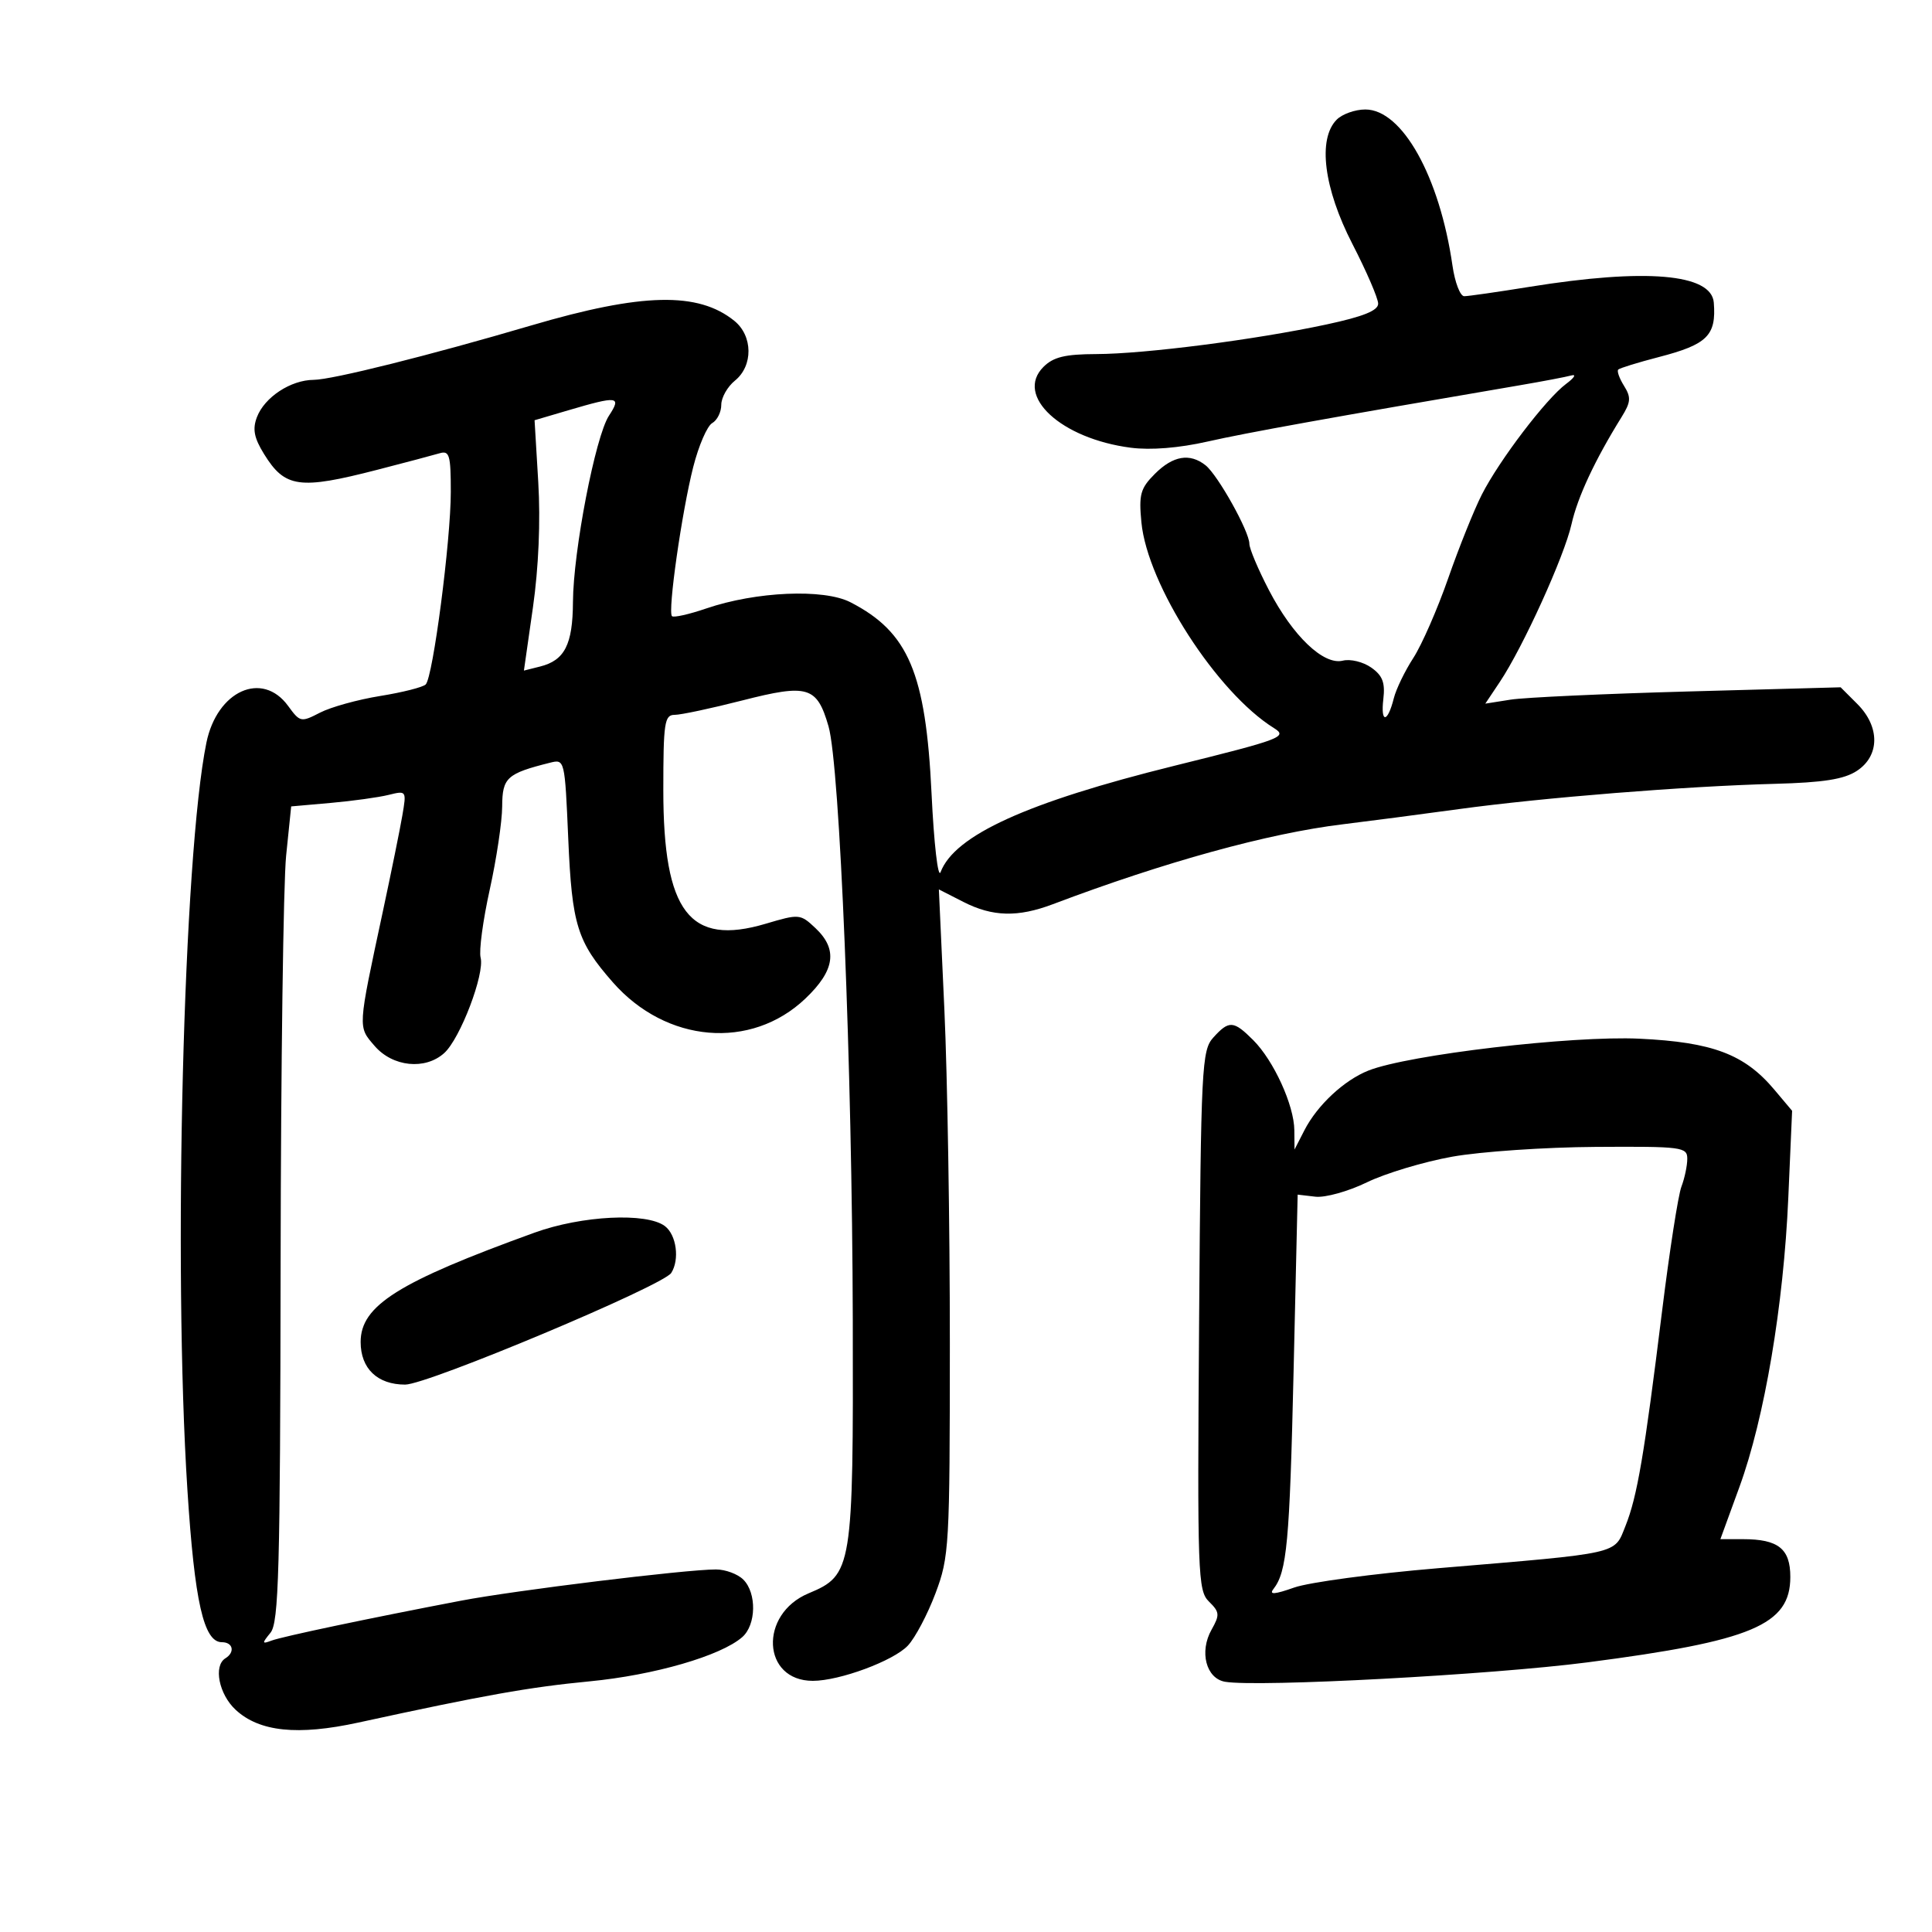 <svg xmlns="http://www.w3.org/2000/svg" width="300" height="300" viewBox="0 0 300 300" version="1.1">
	<path d="M 207.571 18.571 C 204.581 21.562, 205.545 29.230, 210 37.882 C 212.200 42.155, 214 46.328, 214 47.155 C 214 48.226, 211.690 49.156, 205.991 50.380 C 195.010 52.740, 177.786 54.957, 170.250 54.980 C 165.375 54.996, 163.565 55.435, 162.023 56.977 C 157.537 61.463, 164.749 68.124, 175.605 69.524 C 178.692 69.921, 183.086 69.568, 187.500 68.566 C 193.506 67.203, 206.496 64.862, 236 59.823 C 239.575 59.212, 243.175 58.527, 244 58.300 C 244.825 58.073, 244.455 58.664, 243.178 59.614 C 240.074 61.921, 232.812 71.462, 230.096 76.800 C 228.893 79.164, 226.543 85.014, 224.875 89.800 C 223.206 94.585, 220.769 100.151, 219.460 102.169 C 218.150 104.187, 216.786 107.004, 216.429 108.429 C 215.464 112.273, 214.360 112.357, 214.804 108.553 C 215.104 105.982, 214.683 104.891, 212.911 103.650 C 211.658 102.772, 209.681 102.293, 208.518 102.585 C 205.532 103.334, 200.759 98.784, 197.045 91.648 C 195.370 88.430, 194 85.184, 194 84.434 C 194 82.527, 189.105 73.760, 187.197 72.250 C 184.756 70.318, 182.153 70.756, 179.334 73.575 C 177.082 75.827, 176.820 76.771, 177.237 81.113 C 178.167 90.798, 188.946 107.528, 197.819 113.058 C 199.994 114.414, 199.029 114.779, 182.319 118.919 C 159.460 124.582, 148.214 129.701, 146.052 135.427 C 145.652 136.487, 145.022 131, 144.651 123.233 C 143.756 104.489, 141.067 98.147, 132.050 93.514 C 127.908 91.386, 117.385 91.843, 109.655 94.487 C 106.991 95.398, 104.600 95.933, 104.343 95.677 C 103.660 94.993, 105.873 79.472, 107.648 72.500 C 108.488 69.200, 109.811 66.140, 110.588 65.700 C 111.365 65.260, 112 63.983, 112 62.861 C 112 61.739, 112.956 60.046, 114.125 59.100 C 116.964 56.801, 116.916 52.160, 114.030 49.823 C 108.413 45.275, 99.699 45.471, 82.500 50.533 C 66.693 55.185, 51.586 58.963, 48.715 58.982 C 45.137 59.005, 41.073 61.677, 39.893 64.781 C 39.187 66.637, 39.450 67.993, 41.004 70.507 C 44.248 75.755, 46.485 76.067, 58.562 72.954 C 62.928 71.829, 67.287 70.673, 68.250 70.387 C 69.791 69.927, 70 70.644, 70 76.398 C 70 83.925, 67.238 105.123, 66.106 106.278 C 65.687 106.706, 62.507 107.513, 59.039 108.071 C 55.571 108.630, 51.364 109.795, 49.690 110.661 C 46.741 112.186, 46.587 112.153, 44.740 109.617 C 40.720 104.098, 33.703 107.257, 32.050 115.329 C 28.476 132.792, 26.858 196.409, 29.101 231.350 C 30.217 248.744, 31.632 255, 34.449 255 C 36.189 255, 36.531 256.554, 35 257.500 C 33.109 258.669, 33.990 263.086, 36.595 265.501 C 40.276 268.912, 46.224 269.531, 55.637 267.481 C 75.161 263.229, 82.165 261.981, 91.566 261.077 C 101.587 260.114, 111.918 257.121, 115.250 254.216 C 117.428 252.317, 117.524 247.381, 115.424 245.281 C 114.557 244.414, 112.645 243.704, 111.174 243.703 C 106.509 243.700, 79.923 246.958, 71.553 248.560 C 57.188 251.308, 43.864 254.115, 42.162 254.752 C 40.665 255.313, 40.649 255.191, 42 253.533 C 43.291 251.949, 43.510 243.955, 43.574 196.096 C 43.614 165.518, 44 137.062, 44.431 132.860 L 45.214 125.219 51.357 124.676 C 54.736 124.377, 58.769 123.819, 60.320 123.436 C 63.121 122.745, 63.135 122.765, 62.477 126.620 C 62.112 128.754, 60.753 135.450, 59.456 141.500 C 55.518 159.876, 55.549 159.365, 58.167 162.408 C 60.975 165.671, 66.028 166.189, 68.982 163.516 C 71.465 161.270, 75.291 151.223, 74.629 148.690 C 74.356 147.646, 74.993 142.901, 76.045 138.146 C 77.096 133.391, 77.966 127.576, 77.978 125.225 C 78.001 120.753, 78.693 120.119, 85.396 118.437 C 87.692 117.860, 87.705 117.916, 88.239 130.260 C 88.816 143.640, 89.618 146.217, 95.167 152.538 C 103.453 161.974, 116.621 163.085, 125.058 155.060 C 129.663 150.679, 130.127 147.407, 126.610 144.103 C 124.272 141.906, 124.103 141.892, 118.900 143.437 C 107.075 146.949, 103 141.631, 103 122.684 C 103 112.222, 103.183 111, 104.750 111.003 C 105.713 111.005, 110.443 109.998, 115.262 108.766 C 125.457 106.158, 126.855 106.577, 128.651 112.780 C 130.409 118.853, 132.328 165.809, 132.420 205 C 132.510 243.630, 132.358 244.570, 125.557 247.412 C 117.822 250.644, 118.323 261, 126.214 261 C 130.372 261, 138.750 257.895, 140.971 255.530 C 142.106 254.323, 144.035 250.672, 145.259 247.418 C 147.395 241.739, 147.485 240.165, 147.492 208.500 C 147.497 190.350, 147.115 167.087, 146.644 156.804 L 145.787 138.107 149.605 140.054 C 154.133 142.362, 158.052 142.460, 163.500 140.400 C 180.857 133.836, 196.953 129.398, 208.470 128 C 212.337 127.531, 220.450 126.470, 226.500 125.642 C 239.619 123.848, 261.624 122.086, 275.587 121.713 C 283.155 121.511, 286.339 121.008, 288.337 119.699 C 291.907 117.359, 291.938 112.847, 288.407 109.316 L 285.814 106.723 262.157 107.371 C 249.146 107.727, 236.731 108.298, 234.569 108.640 L 230.638 109.261 232.897 105.881 C 236.486 100.508, 242.905 86.388, 244.021 81.408 C 244.968 77.183, 247.660 71.418, 251.796 64.762 C 253.239 62.439, 253.297 61.706, 252.179 59.915 C 251.454 58.755, 251.049 57.617, 251.279 57.387 C 251.509 57.157, 254.353 56.280, 257.599 55.438 C 265.116 53.488, 266.519 52.096, 266.118 46.991 C 265.766 42.503, 255.552 41.629, 237.500 44.540 C 232.550 45.339, 227.989 45.994, 227.364 45.996 C 226.738 45.998, 225.918 43.862, 225.541 41.250 C 223.542 27.409, 217.731 17, 212.004 17 C 210.431 17, 208.436 17.707, 207.571 18.571 M 88.253 63.708 L 83.007 65.254 83.582 74.877 C 83.943 80.915, 83.635 88.156, 82.755 94.314 L 81.353 104.128 83.865 103.498 C 87.681 102.540, 88.933 100.087, 88.968 93.498 C 89.010 85.574, 92.448 67.773, 94.558 64.552 C 96.547 61.516, 95.958 61.437, 88.253 63.708 M 188.405 161.104 C 186.606 163.091, 186.483 165.544, 186.197 205.051 C 185.910 244.581, 185.995 246.993, 187.733 248.697 C 189.387 250.318, 189.427 250.757, 188.129 253.056 C 186.196 256.480, 187.283 260.645, 190.239 261.146 C 195.338 262.009, 231.585 260.067, 246.500 258.131 C 272.076 254.812, 278 252.316, 278 244.861 C 278 240.486, 276.133 239, 270.636 239 L 267.140 239 270.100 230.890 C 273.996 220.213, 276.954 202.705, 277.686 185.992 L 278.278 172.483 275.513 169.198 C 270.883 163.695, 265.937 161.828, 254.560 161.287 C 244.101 160.790, 218.720 163.774, 212.500 166.232 C 208.719 167.726, 204.545 171.614, 202.552 175.500 L 201.012 178.500 200.984 175.500 C 200.948 171.621, 197.788 164.697, 194.597 161.506 C 191.549 158.458, 190.843 158.412, 188.405 161.104 M 225.500 179.610 C 221.100 180.397, 215.139 182.189, 212.253 183.592 C 209.364 184.998, 205.770 185.999, 204.253 185.822 L 201.500 185.500 200.866 213 C 200.253 239.548, 199.834 244.064, 197.734 246.748 C 197.026 247.654, 197.911 247.590, 200.962 246.513 C 203.274 245.698, 213.341 244.345, 223.333 243.508 C 251.891 241.114, 250.623 241.400, 252.401 236.957 C 254.224 232.400, 255.319 225.971, 258.087 203.581 C 259.237 194.276, 260.588 185.584, 261.089 184.266 C 261.590 182.948, 262 180.999, 262 179.935 C 262 178.108, 261.204 178.005, 247.750 178.090 C 239.912 178.139, 229.900 178.823, 225.500 179.610 M 83 191.405 C 61.825 199.070, 56 202.733, 56 208.385 C 56 212.509, 58.604 215, 62.913 215 C 66.389 215, 102.966 199.649, 104.232 197.659 C 105.556 195.579, 105.039 191.750, 103.250 190.392 C 100.422 188.246, 90.333 188.750, 83 191.405" stroke="none" fill="black" fill-rule="evenodd"/>
</svg>